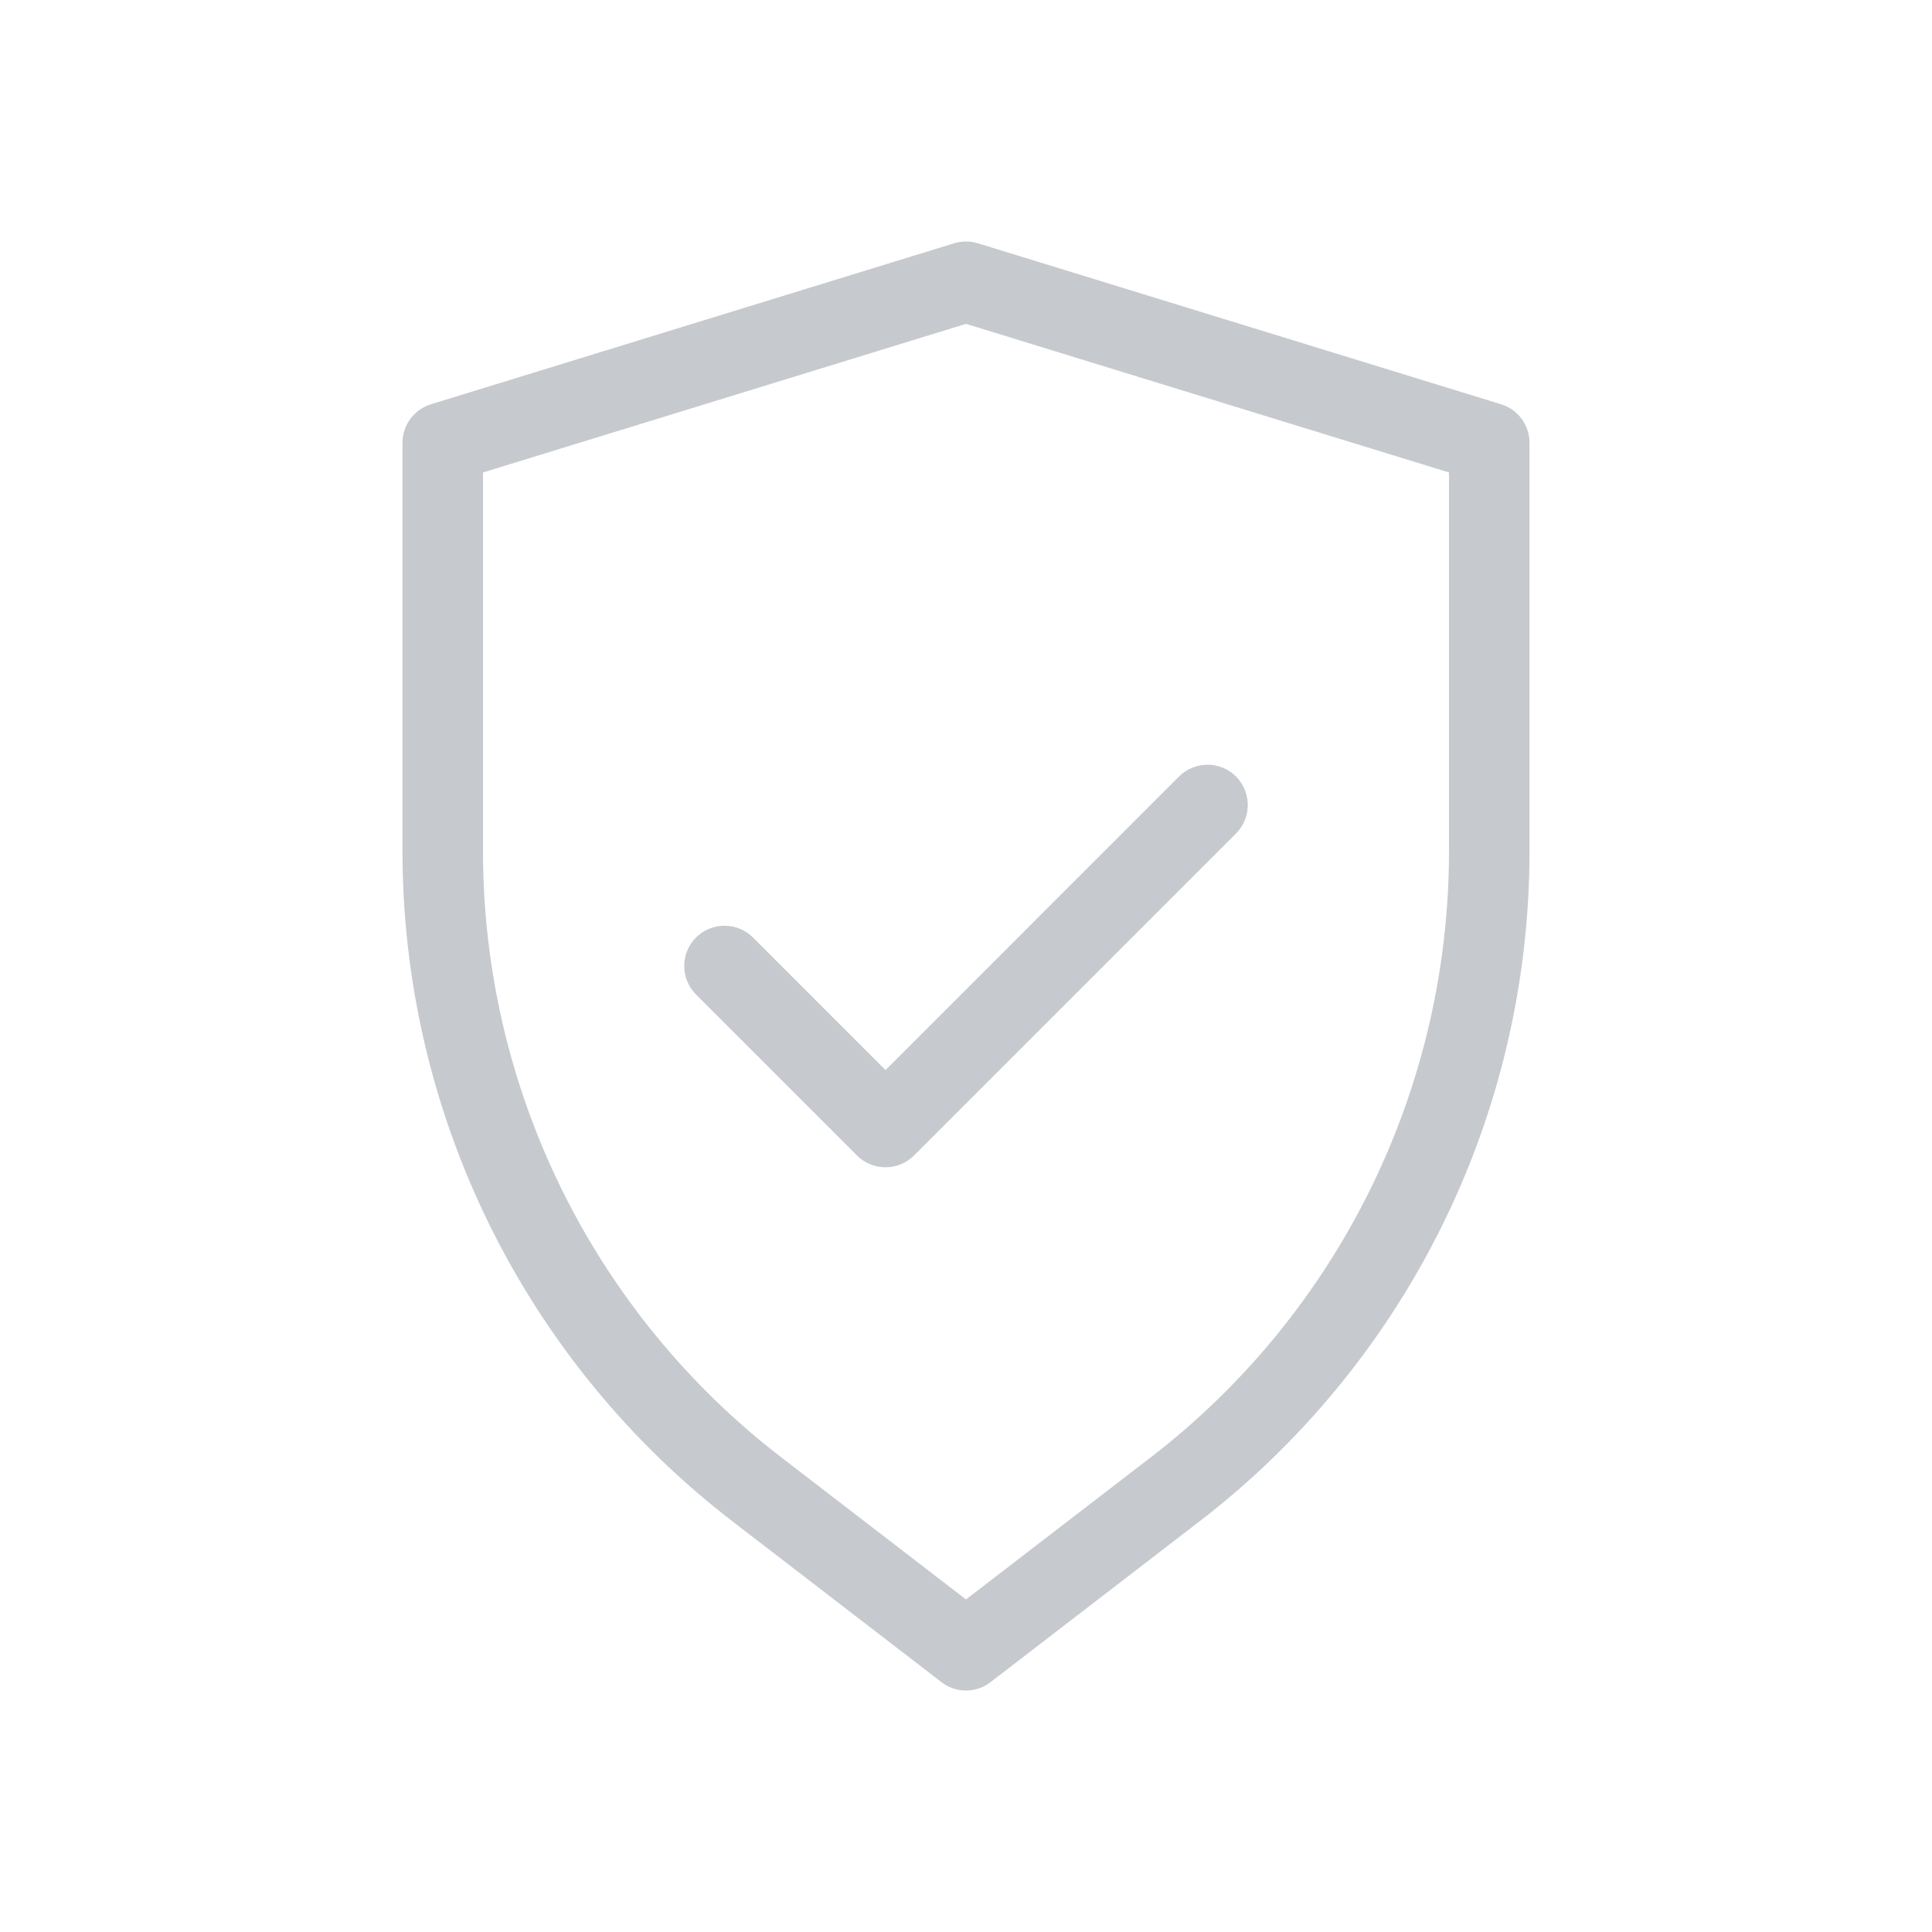 <svg width="24" height="24" viewBox="0 0 24 24" fill="none" xmlns="http://www.w3.org/2000/svg">
<g id="shield">
<g id="shape">
<path fill-rule="evenodd" clip-rule="evenodd" d="M11.853 3.022C11.949 2.993 12.051 2.993 12.147 3.022L18.647 5.022C18.857 5.087 19 5.28 19 5.5V10.576C19 12.184 18.631 13.771 17.92 15.214C17.209 16.657 16.177 17.918 14.902 18.898L12.305 20.896C12.125 21.035 11.875 21.035 11.695 20.896L9.098 18.898C7.823 17.918 6.791 16.657 6.08 15.214C5.37 13.771 5 12.184 5 10.576V5.5C5 5.28 5.143 5.087 5.353 5.022L11.853 3.022ZM6 10.576V5.869L12 4.023L18 5.869V10.576C18 12.031 17.666 13.467 17.023 14.773C16.38 16.078 15.446 17.219 14.292 18.106L12 19.869L9.708 18.106C8.554 17.219 7.62 16.078 6.977 14.773C6.334 13.467 6 12.031 6 10.576Z" fill="#C6C9CE"/>
<path d="M15.354 9.646C15.549 9.842 15.549 10.158 15.354 10.354L11.354 14.354C11.158 14.549 10.842 14.549 10.646 14.354L8.646 12.354C8.451 12.158 8.451 11.842 8.646 11.646C8.842 11.451 9.158 11.451 9.354 11.646L11 13.293L14.646 9.646C14.842 9.451 15.158 9.451 15.354 9.646Z" fill="#C6C9CE"/>
</g>
</g>
</svg>
